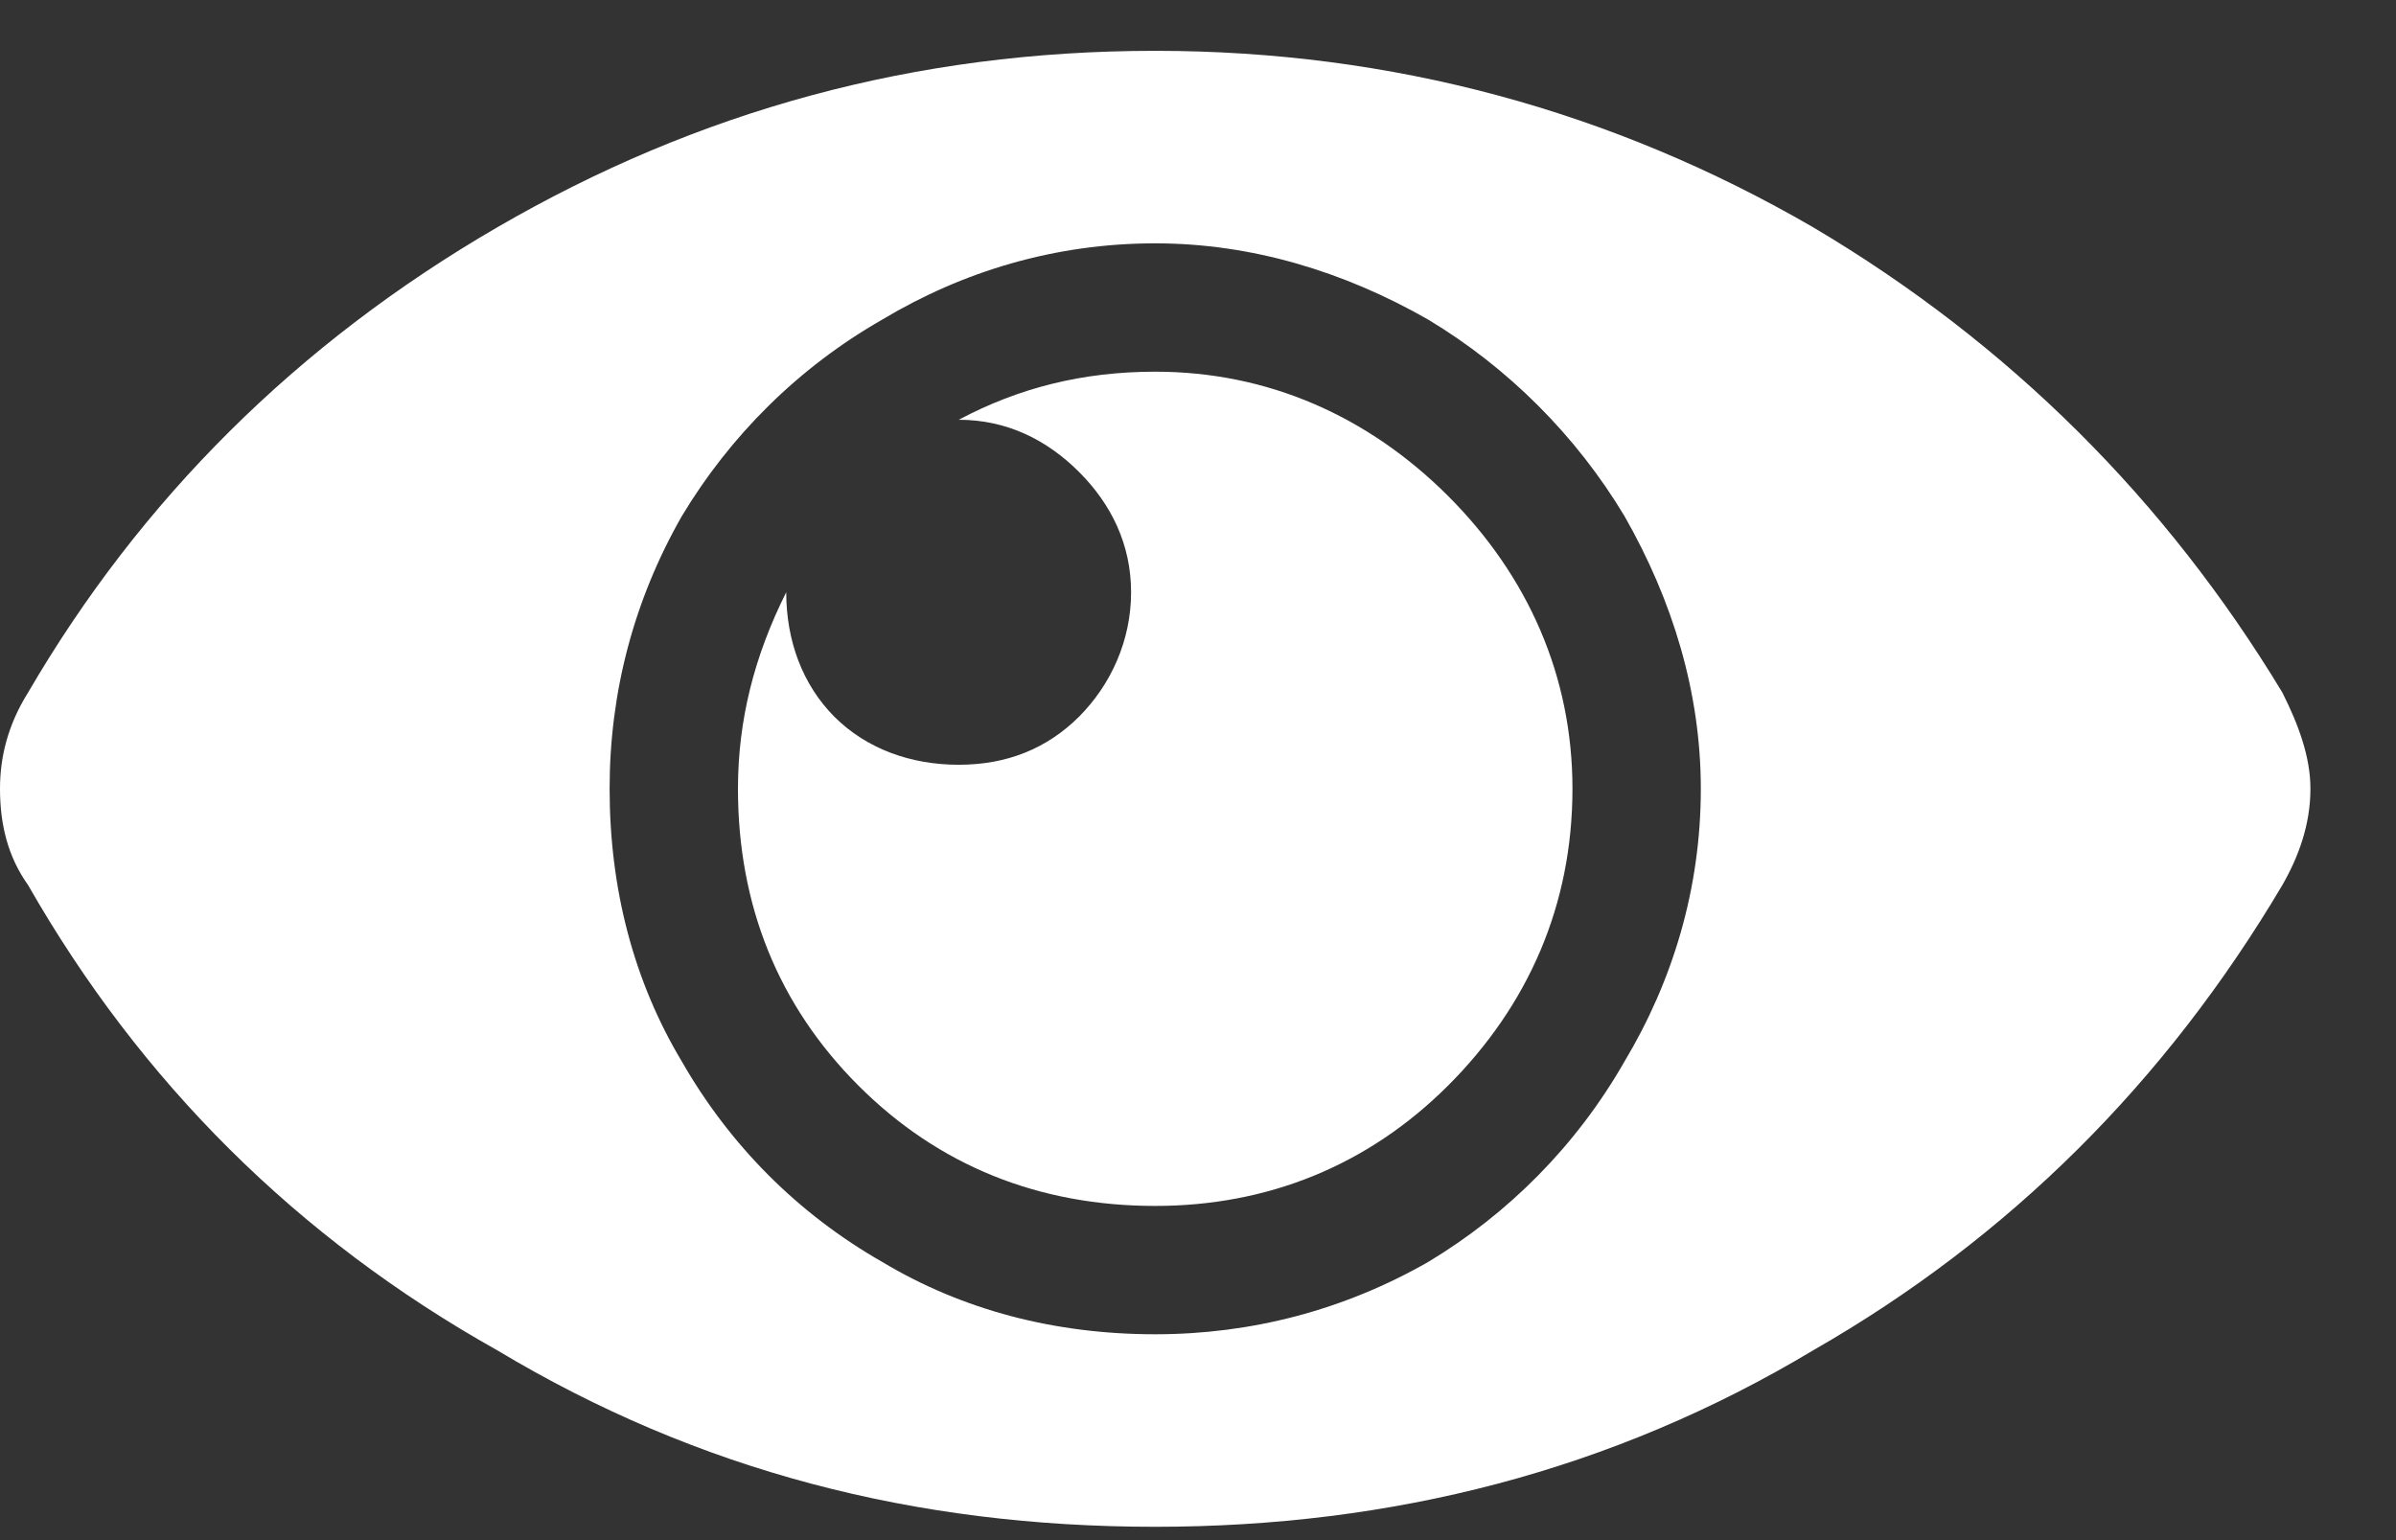 <svg width="14" height="9" viewBox="0 0 14 9" fill="none" xmlns="http://www.w3.org/2000/svg">
<rect x="0" y="0" width="14" height="9" fill="#333333" stroke="none"/>
<path d="M13.336 4.047C13.43 4.234 13.5 4.422 13.5 4.609C13.5 4.82 13.43 5.008 13.336 5.172C12.656 6.32 11.742 7.234 10.594 7.891C9.422 8.594 8.133 8.922 6.75 8.922C5.344 8.922 4.078 8.594 2.906 7.891C1.734 7.234 0.82 6.32 0.164 5.172C0.047 5.008 0 4.82 0 4.609C0 4.422 0.047 4.234 0.164 4.047C0.82 2.922 1.734 2.008 2.906 1.328C4.078 0.648 5.344 0.297 6.75 0.297C8.133 0.297 9.422 0.648 10.594 1.328C11.742 2.008 12.656 2.922 13.336 4.047ZM6.75 7.797C7.312 7.797 7.852 7.656 8.344 7.375C8.812 7.094 9.211 6.695 9.492 6.203C9.773 5.734 9.938 5.195 9.938 4.609C9.938 4.047 9.773 3.508 9.492 3.016C9.211 2.547 8.812 2.148 8.344 1.867C7.852 1.586 7.312 1.422 6.75 1.422C6.164 1.422 5.625 1.586 5.156 1.867C4.664 2.148 4.266 2.547 3.984 3.016C3.703 3.508 3.562 4.047 3.562 4.609C3.562 5.195 3.703 5.734 3.984 6.203C4.266 6.695 4.664 7.094 5.156 7.375C5.625 7.656 6.164 7.797 6.75 7.797ZM9.188 4.609C9.188 3.953 8.93 3.367 8.461 2.898C7.992 2.43 7.406 2.172 6.75 2.172C6.328 2.172 5.953 2.266 5.602 2.453C5.883 2.453 6.117 2.57 6.305 2.758C6.492 2.945 6.609 3.18 6.609 3.461C6.609 3.742 6.492 4 6.305 4.188C6.117 4.375 5.883 4.469 5.602 4.469C5.32 4.469 5.062 4.375 4.875 4.188C4.688 4 4.594 3.742 4.594 3.461C4.406 3.836 4.312 4.211 4.312 4.609C4.312 5.289 4.547 5.875 5.016 6.344C5.484 6.812 6.07 7.047 6.75 7.047C7.406 7.047 7.992 6.812 8.461 6.344C8.93 5.875 9.188 5.289 9.188 4.609Z" fill="white"/>
</svg>
